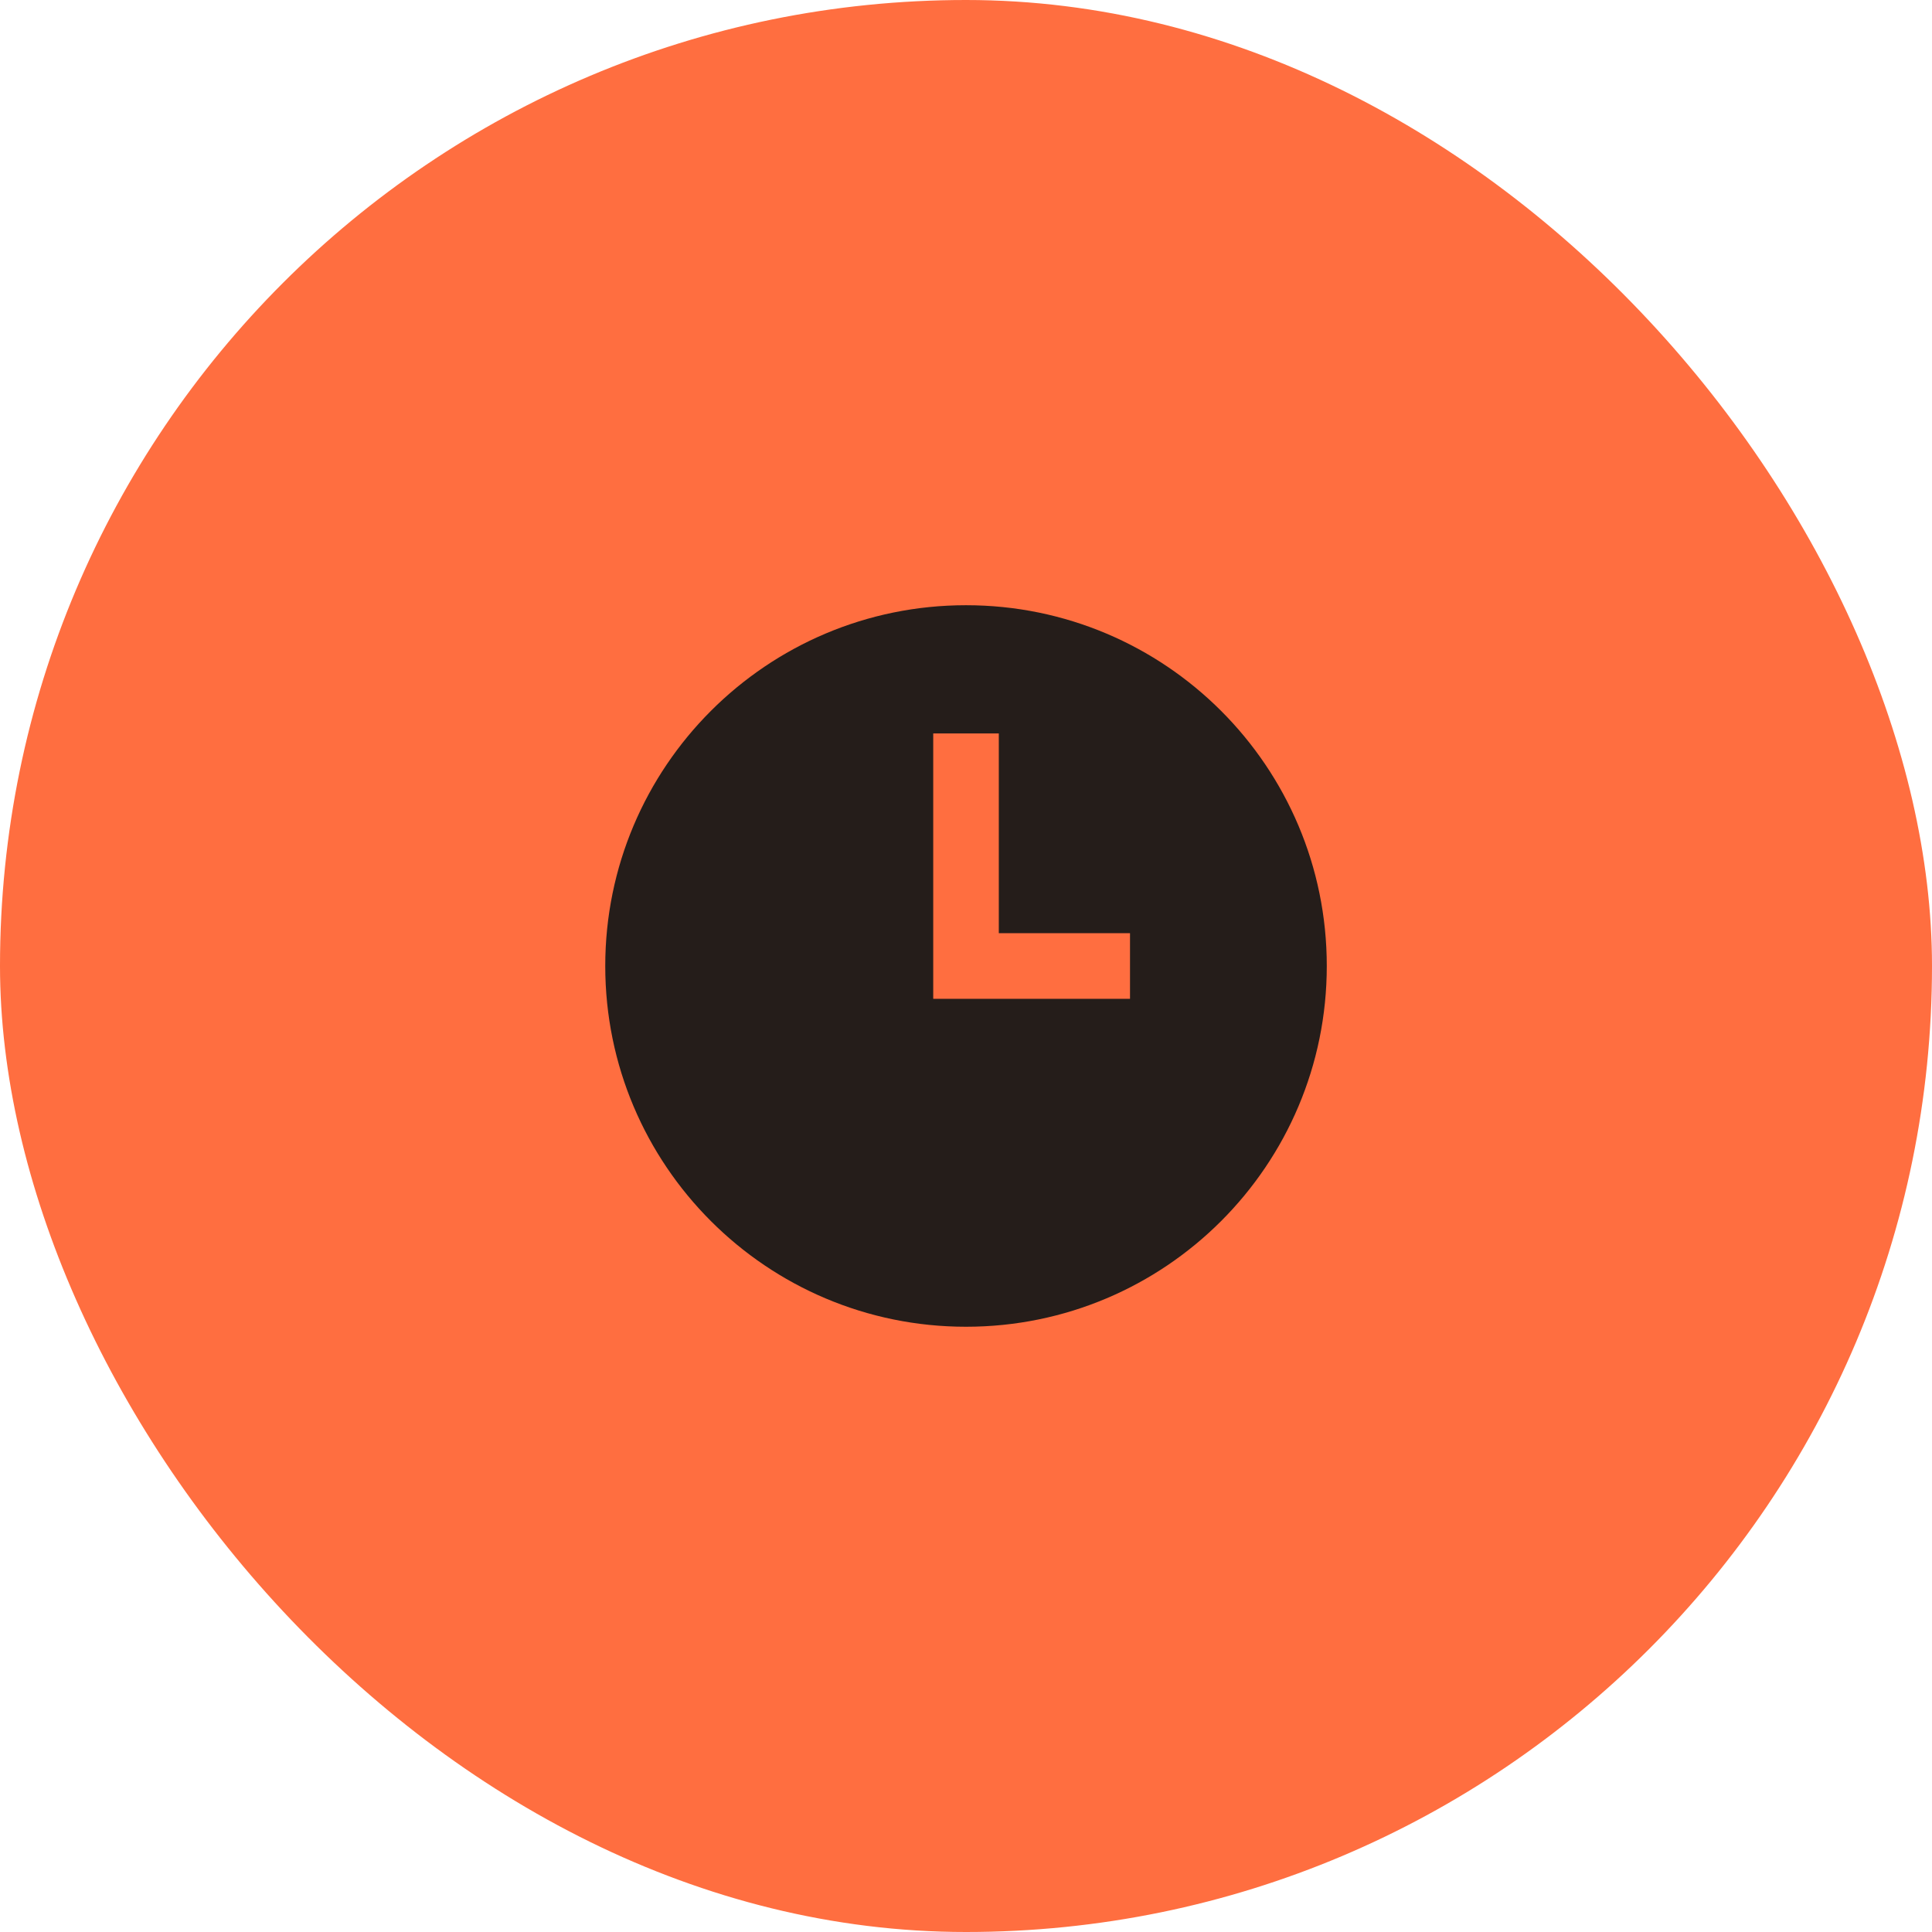 <svg width="54" height="54" fill="none" xmlns="http://www.w3.org/2000/svg"><rect width="54" height="54" rx="27" fill="#FF6E40"/><path fill-rule="evenodd" clip-rule="evenodd" d="M27 37.083c-5.569 0-10.083-4.514-10.083-10.083S21.431 16.916 27 16.916c5.57 0 10.084 4.515 10.084 10.084S32.569 37.083 27 37.083zm.917-11h3.667v1.834h-5.5V20.5h1.833v5.583z" fill="#251D1A"/></svg>